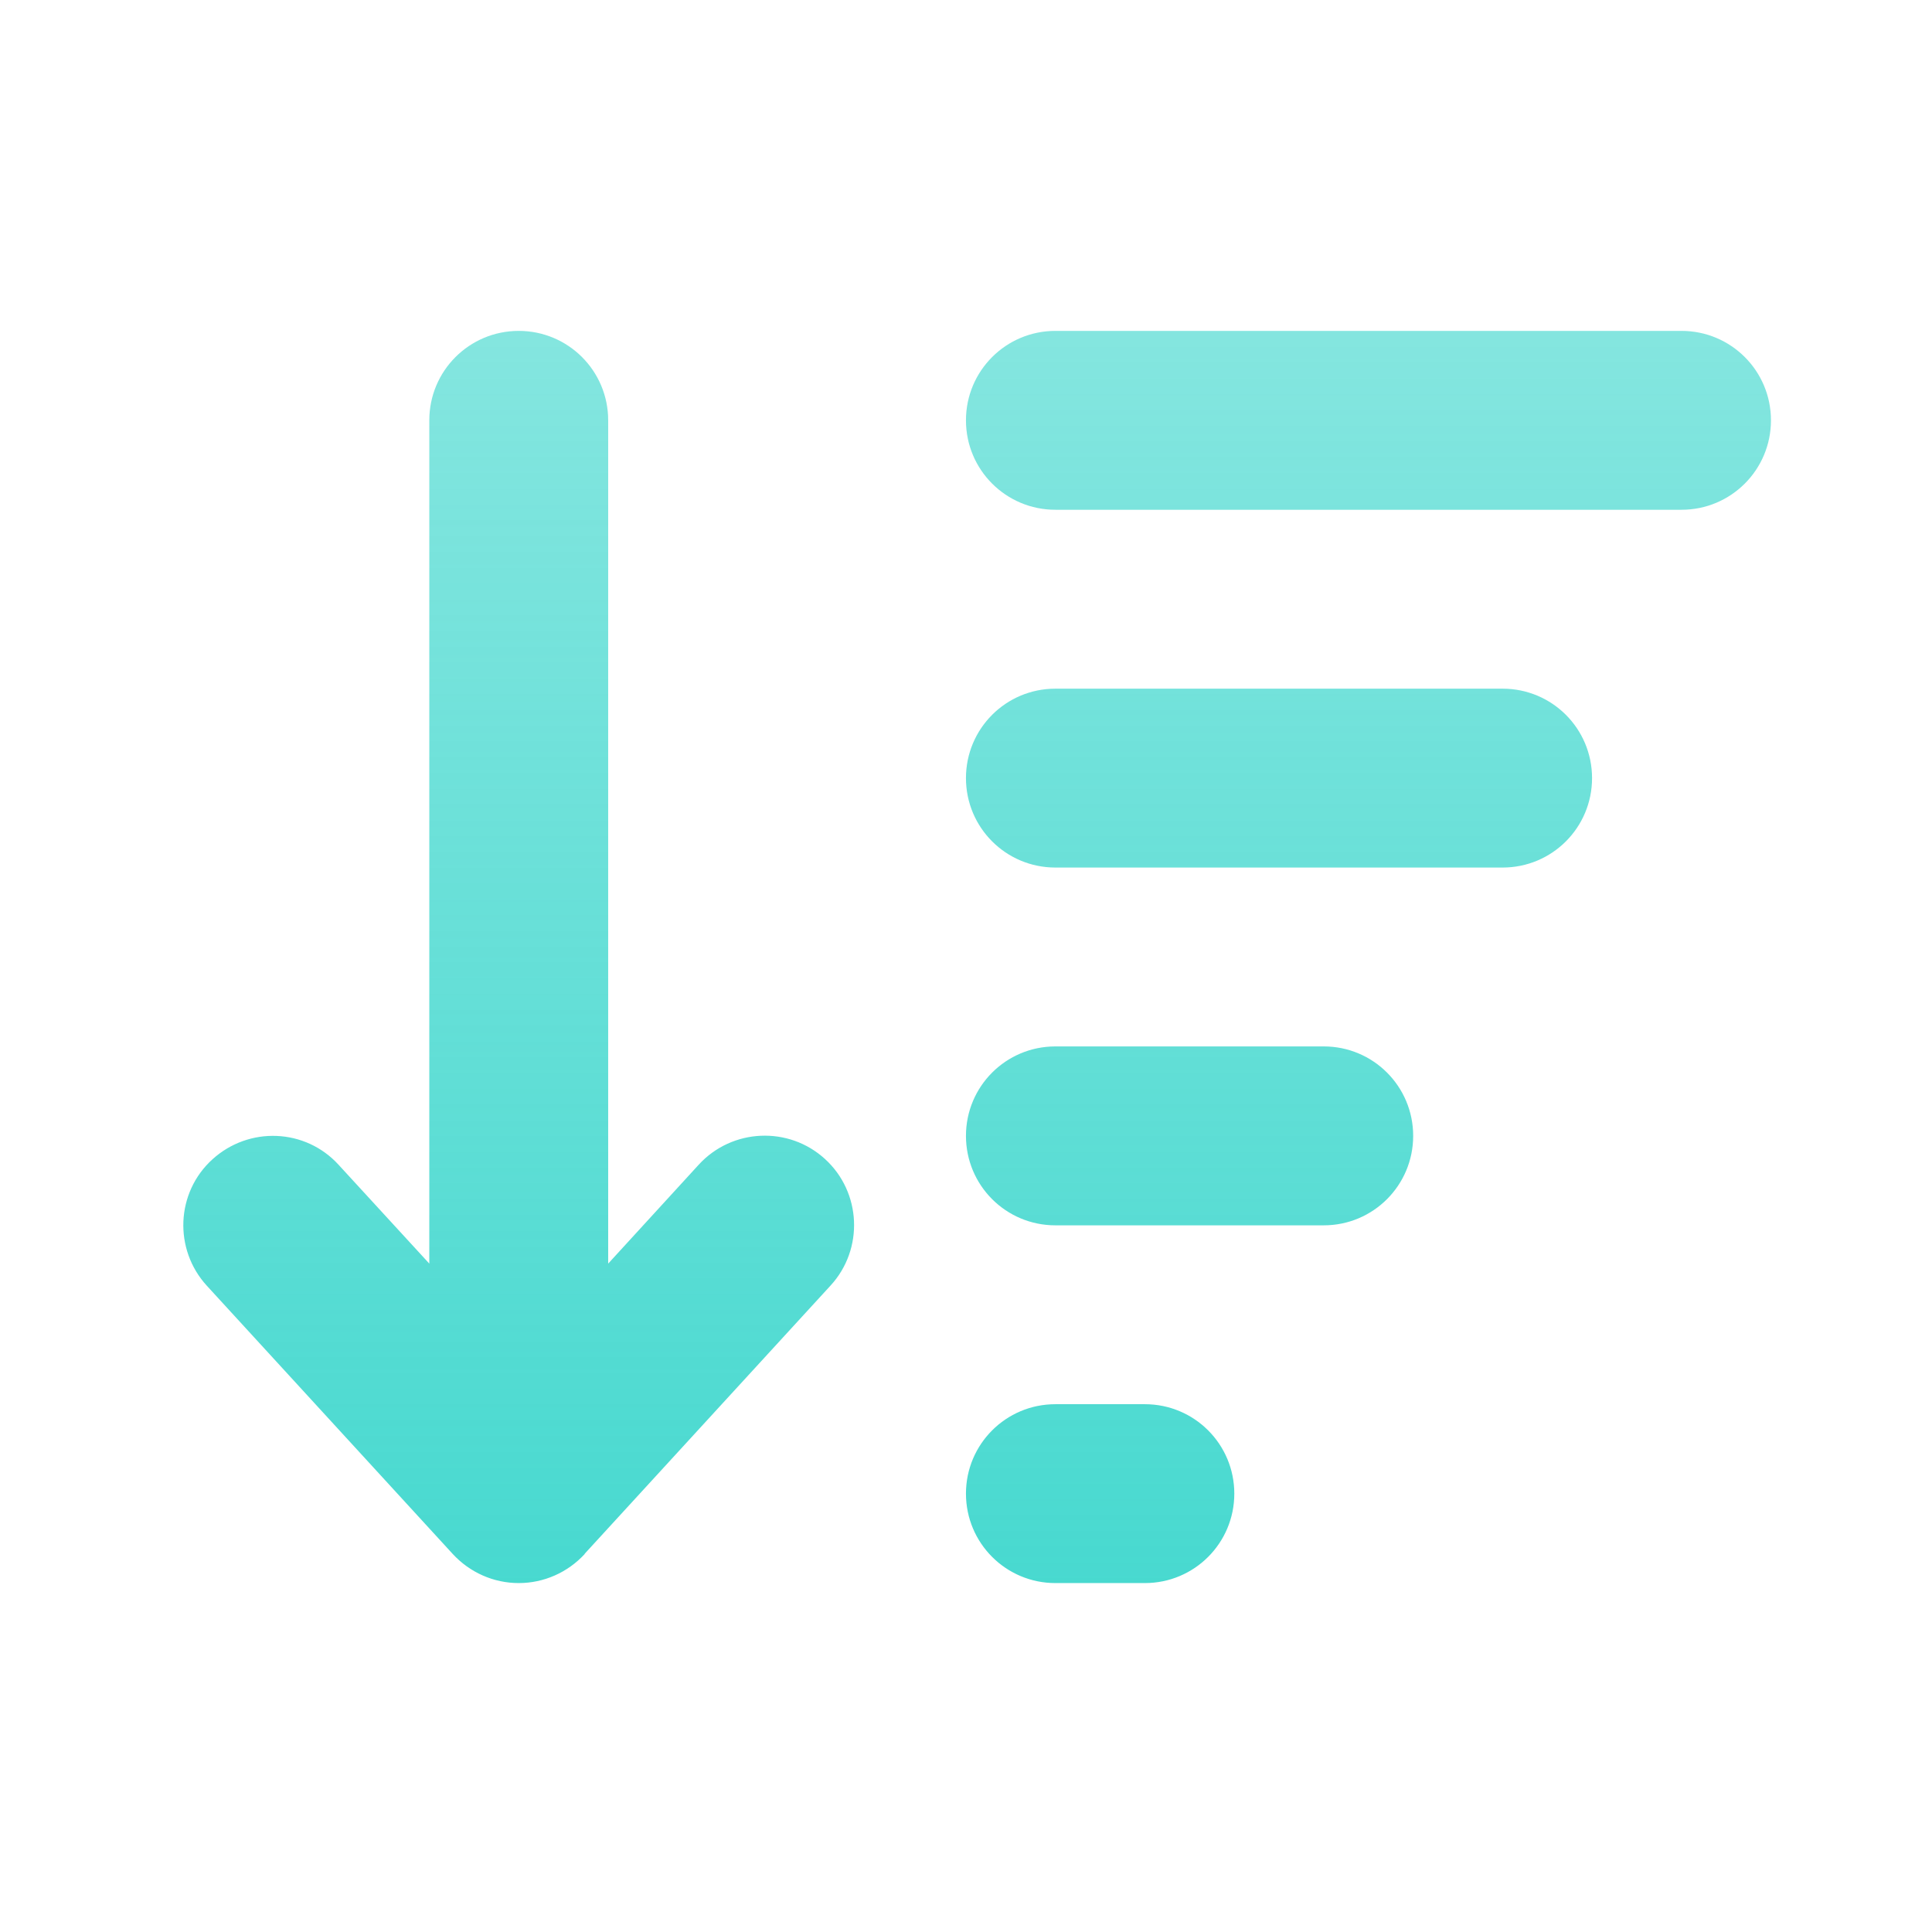 <svg width="48" height="48" viewBox="0 0 48 48" fill="none" xmlns="http://www.w3.org/2000/svg">
<g clip-path="url(#clip0_4838_9030)">
<path d="M14.527 38.609C14.104 39.068 13.513 39.331 12.888 39.331C12.263 39.331 11.673 39.068 11.249 38.609L5.138 31.943C4.312 31.04 4.367 29.63 5.277 28.804C6.187 27.977 7.59 28.033 8.416 28.943L10.666 31.394V10.443C10.666 9.214 11.659 8.221 12.888 8.221C14.117 8.221 15.11 9.214 15.11 10.443V31.394L17.36 28.936C18.187 28.033 19.596 27.97 20.499 28.797C21.402 29.623 21.465 31.033 20.638 31.936L14.527 38.602V38.609ZM26.221 39.331C24.992 39.331 23.999 38.338 23.999 37.109C23.999 35.88 24.992 34.887 26.221 34.887H28.444C29.673 34.887 30.666 35.88 30.666 37.109C30.666 38.338 29.673 39.331 28.444 39.331H26.221ZM26.221 30.443C24.992 30.443 23.999 29.45 23.999 28.22C23.999 26.991 24.992 25.998 26.221 25.998H32.888C34.117 25.998 35.11 26.991 35.11 28.22C35.11 29.45 34.117 30.443 32.888 30.443H26.221ZM26.221 21.554C24.992 21.554 23.999 20.561 23.999 19.332C23.999 18.102 24.992 17.11 26.221 17.11H37.332C38.561 17.11 39.554 18.102 39.554 19.332C39.554 20.561 38.561 21.554 37.332 21.554H26.221ZM26.221 12.665C24.992 12.665 23.999 11.672 23.999 10.443C23.999 9.214 24.992 8.221 26.221 8.221H41.777C43.006 8.221 43.999 9.214 43.999 10.443C43.999 11.672 43.006 12.665 41.777 12.665H26.221Z" fill="url(#paint0_linear_1504_7038)"/>
</g>
<defs>
<clipPath id="clip0_4838_9030">
<rect width="39.999" height="35.555" fill="white" transform="translate(4 6.003)"/>
</clipPath>
<linearGradient id="paint0_linear_1504_7038" x1="24.05" y1="44.5" x2="24.05" y2="4.501" gradientUnits="userSpaceOnUse">
<stop stop-color="#3ED7CD"/>
<stop offset="1" stop-color="#3ED7CD" stop-opacity="0.6"/>
</linearGradient>
</defs>
</svg>